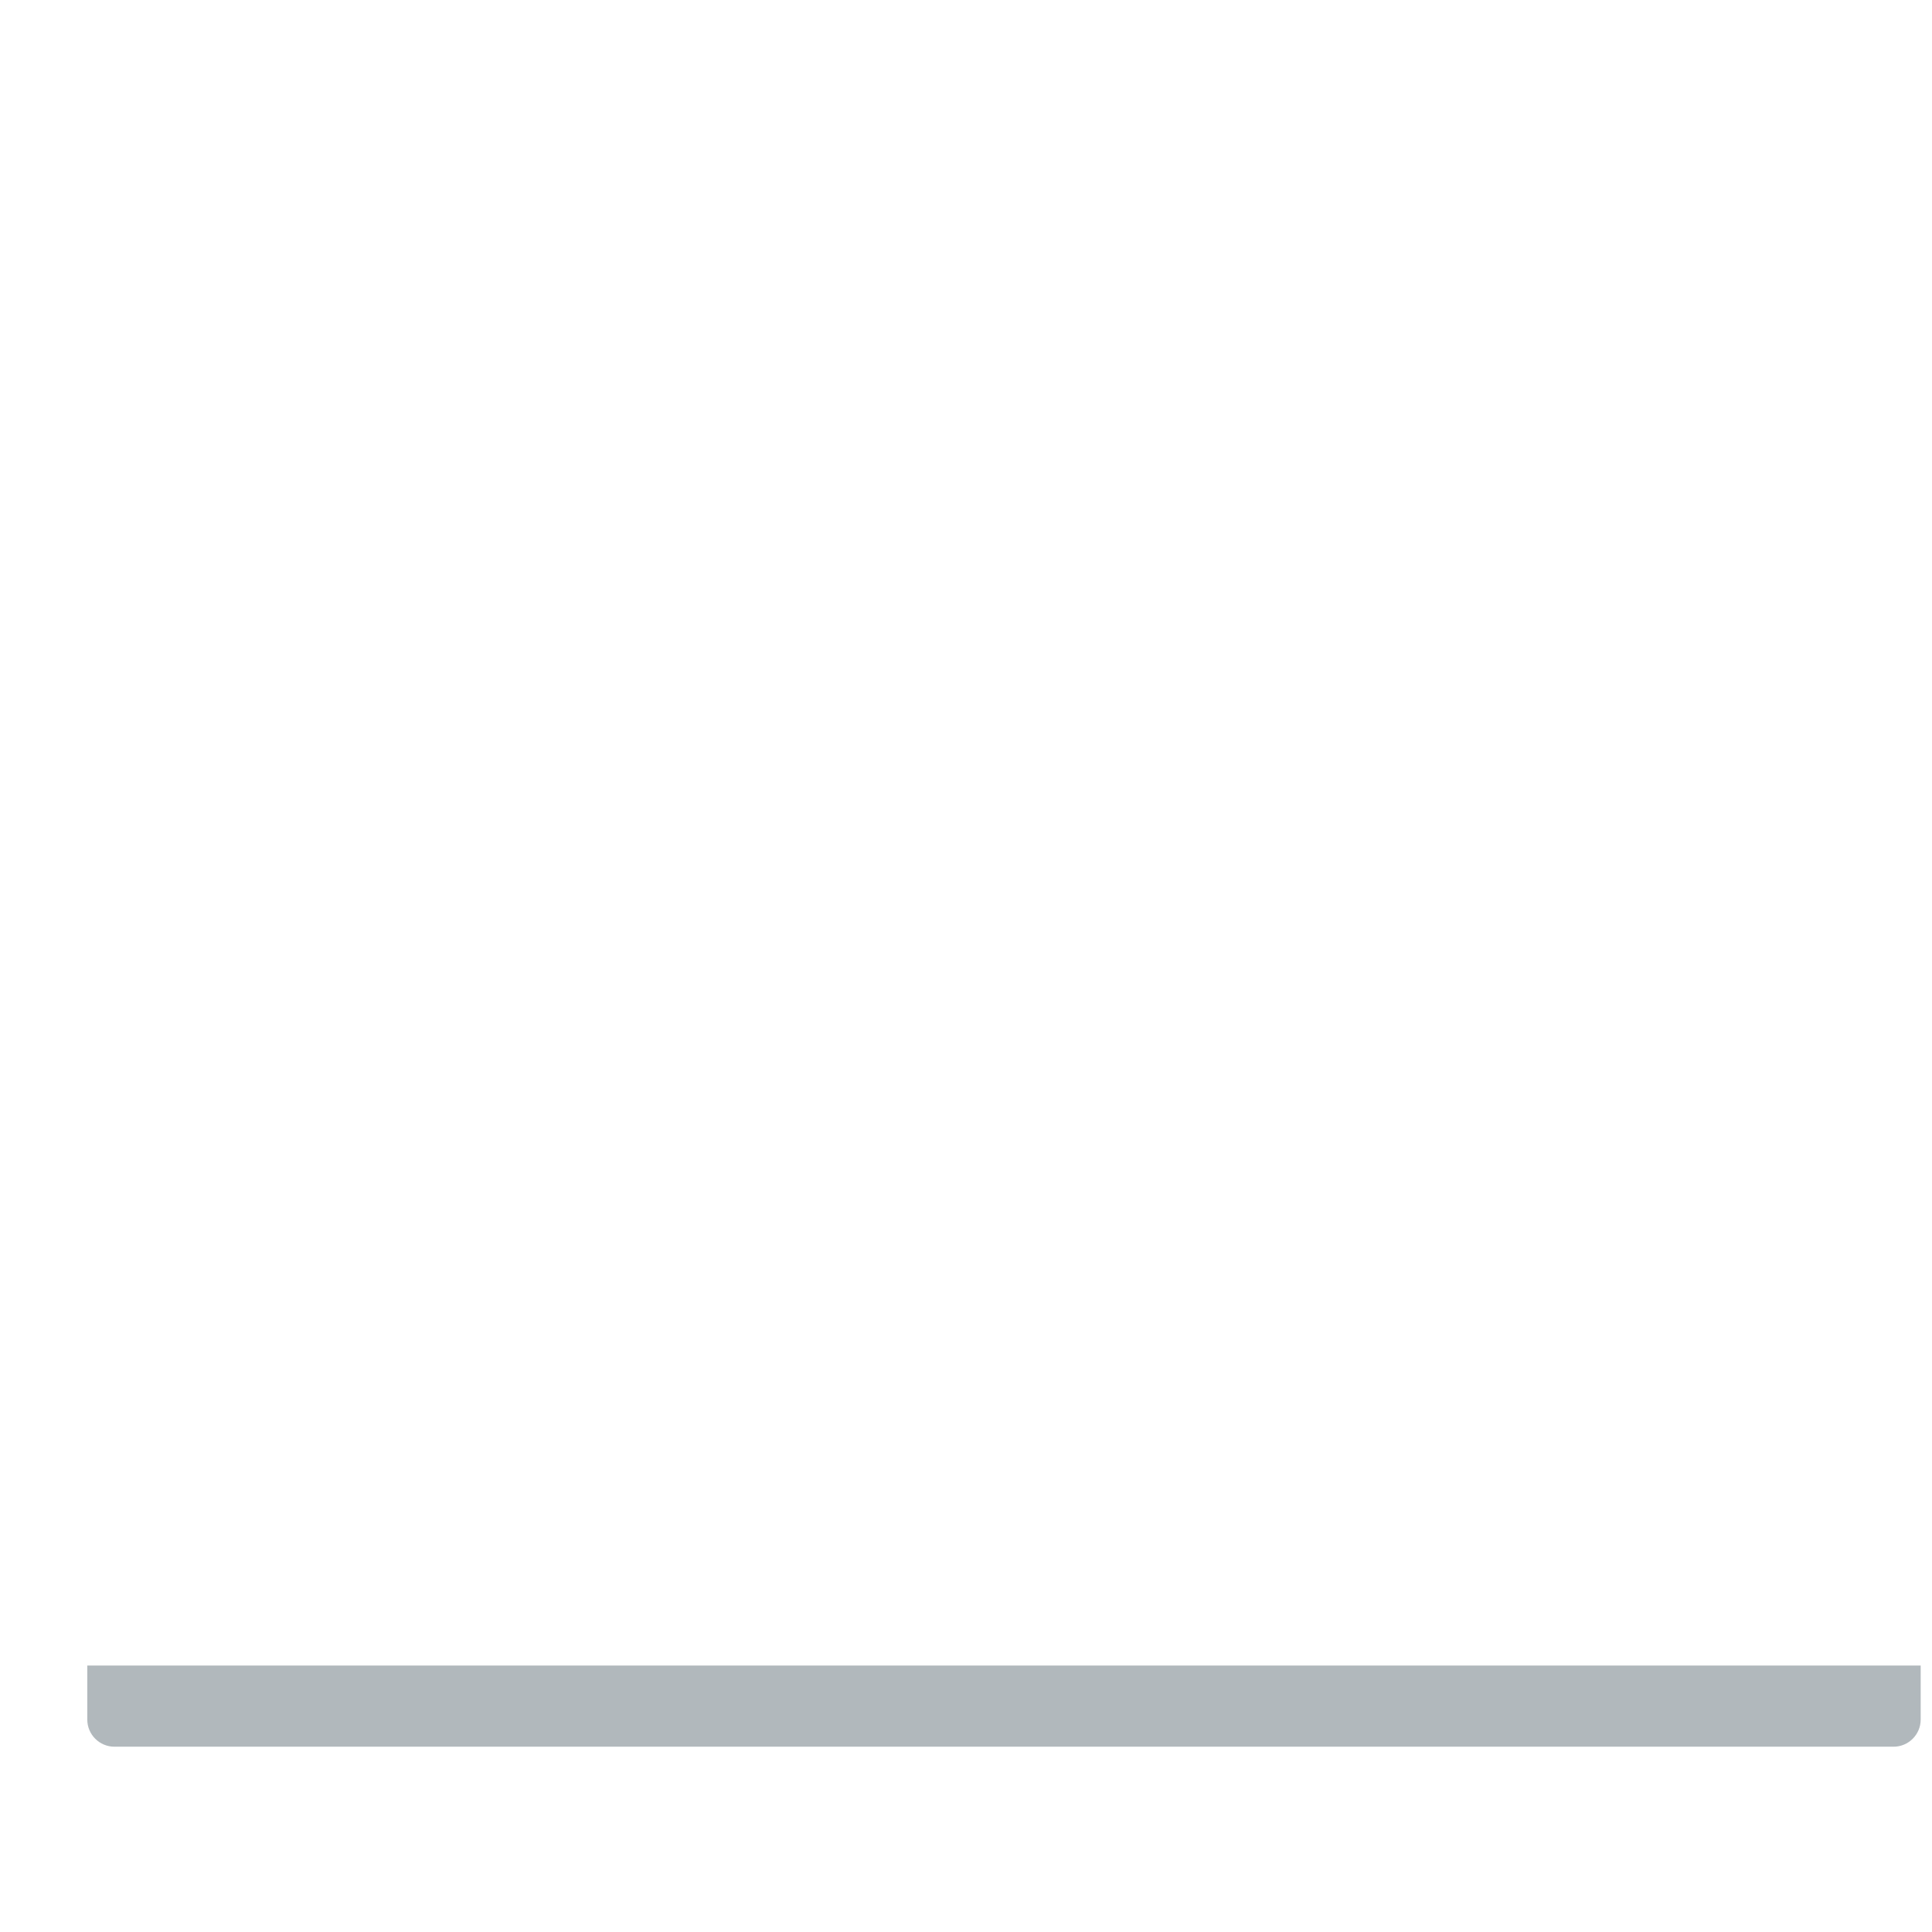 <svg xmlns="http://www.w3.org/2000/svg" viewBox="0 0 512 512" enable-background="new 0 0 512 512"><path fill="#B1B8BC" d="M501.8 462.895H30.332c-3.976 0-7.2-3.224-7.2-7.2V441.38H509v14.316c0 3.976-3.224 7.2-7.2 7.2z"/></svg>